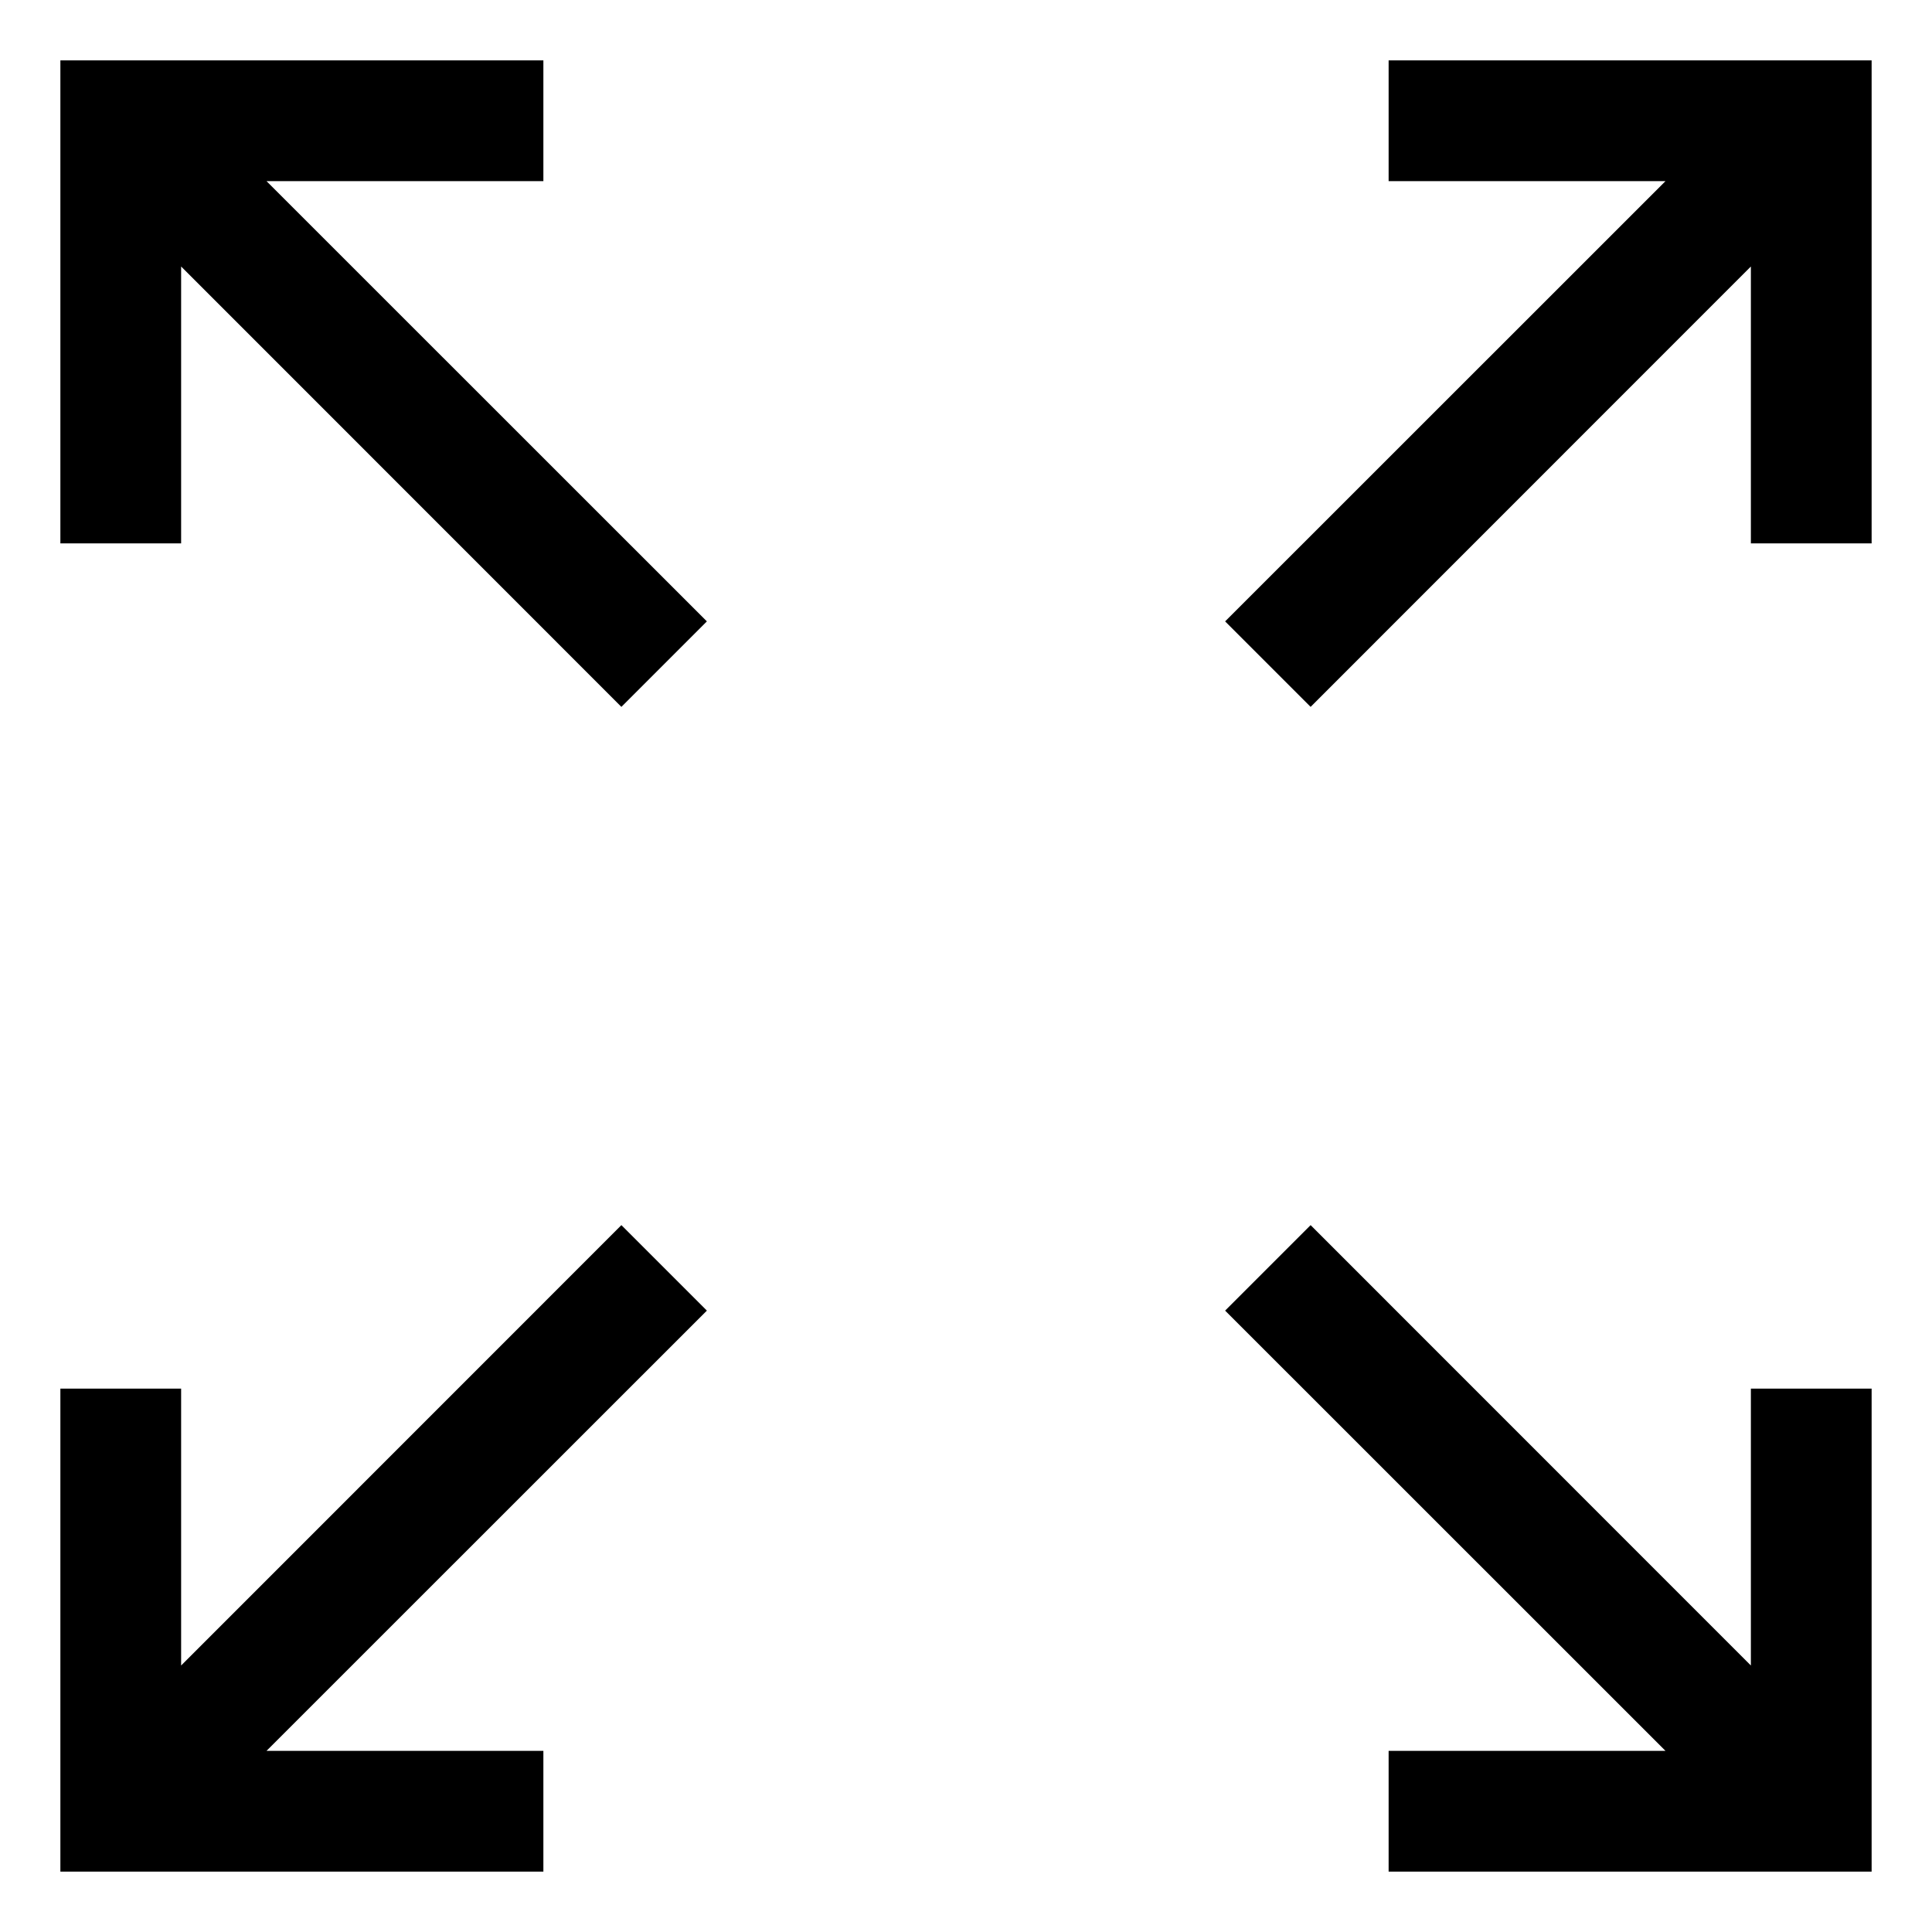 <svg width="16" height="16" viewBox="0 0 16 16" fill="none" xmlns="http://www.w3.org/2000/svg">
<path fill-rule="evenodd" clip-rule="evenodd" d="M13.793 1.5L10.146 5.146L10.854 5.854L14.5 2.207V4.5H15.5V1V0.5H15H11.5V1.5L13.793 1.5ZM13.793 14.5L10.146 10.854L10.854 10.146L14.5 13.793V11.5H15.5V15V15.5H15H11.5V14.5H13.793ZM5.854 5.146L2.207 1.5L4.5 1.5V0.5L1 0.5L0.5 0.5L0.5 1L0.5 4.5H1.5L1.5 2.207L5.146 5.854L5.854 5.146ZM2.207 14.5L5.854 10.854L5.146 10.146L1.5 13.793L1.5 11.5H0.5V15V15.5H1L4.5 15.5V14.5L2.207 14.5Z" fill="black"/>
</svg>
